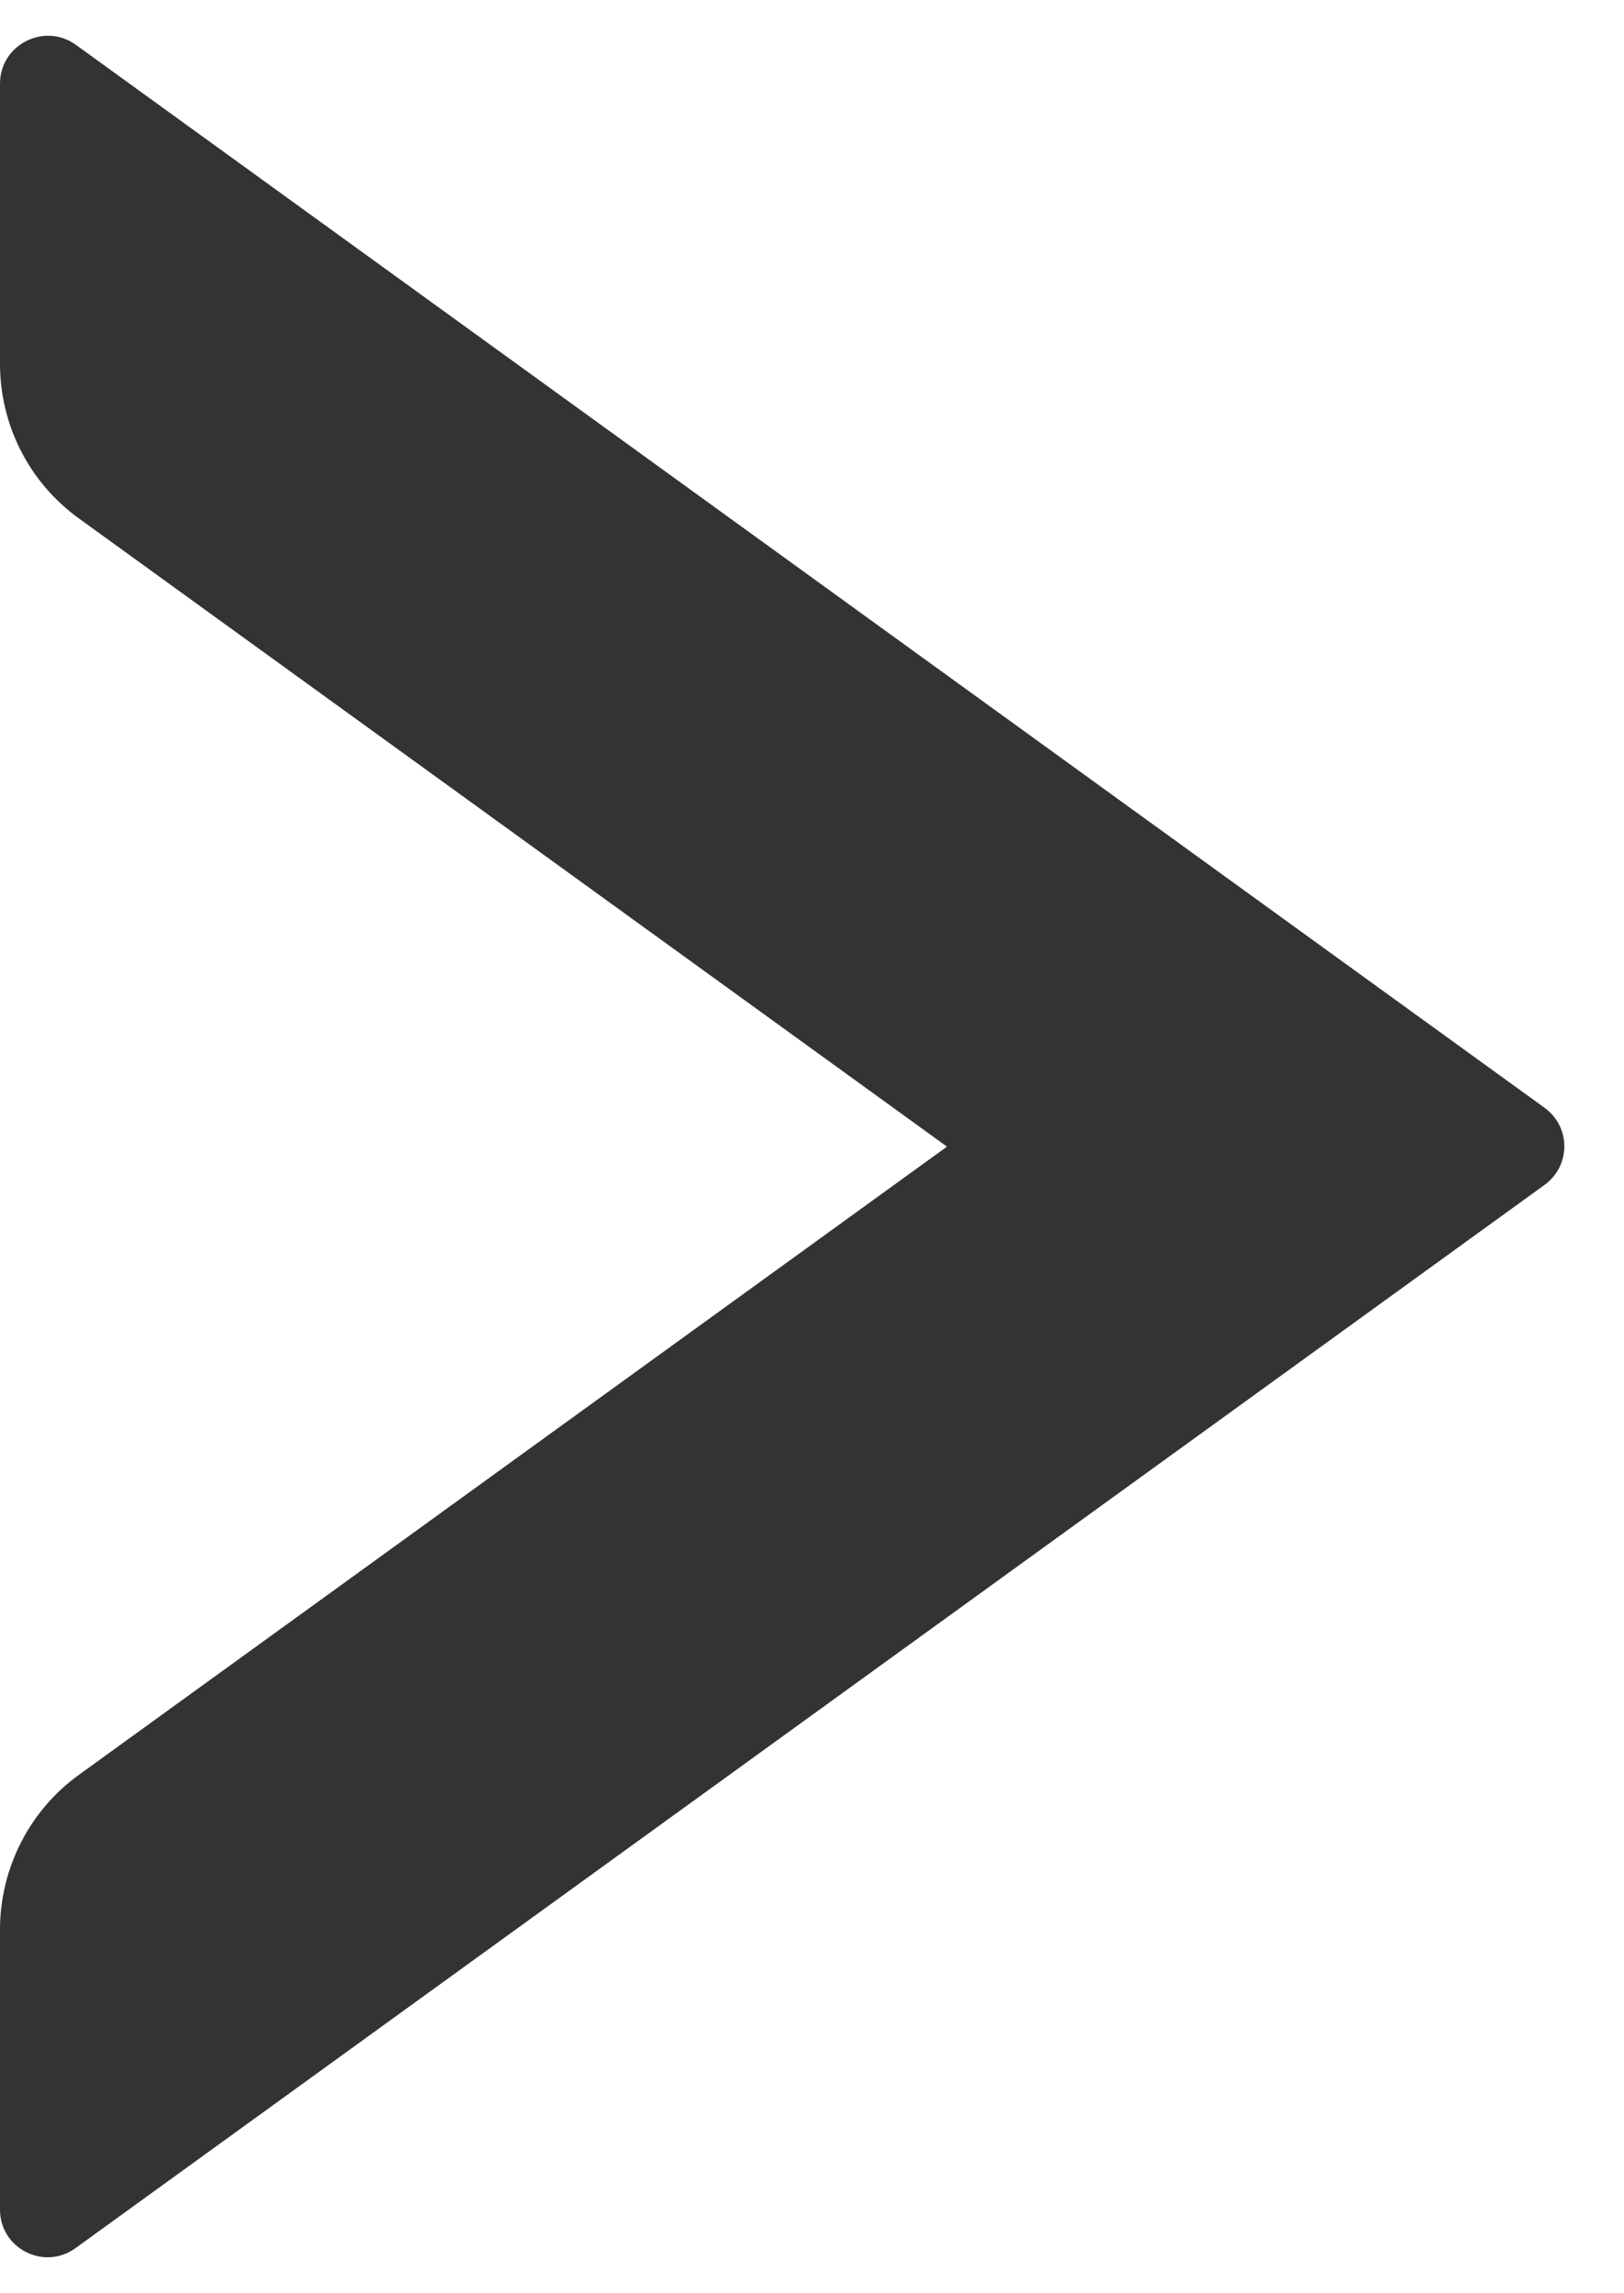 ﻿<?xml version="1.0" encoding="utf-8"?>
<svg version="1.1" xmlns:xlink="http://www.w3.org/1999/xlink" width="17px" height="24px" xmlns="http://www.w3.org/2000/svg">
  <defs>
    <pattern id="BGPattern" patternUnits="userSpaceOnUse" alignment="0 0" imageRepeat="None" />
    <mask fill="white" id="Clip3108">
      <path d="M 0 23.125  C 0 23.531  0.462 23.769  0.794 23.525  L 16.169 12.4  C 16.444 12.2  16.444 11.794  16.169 11.594  L 0.794 0.469  C 0.463 0.231  0 0.469  0 0.875  L 0 3.806  C 0 4.45  0.306 5.05  0.825 5.425  L 9.913 12  L 0.825 18.575  C 0.306 18.95  0 19.556  0 20.194  L 0 23.125  Z " fill-rule="evenodd" />
    </mask>
  </defs>
  <g transform="matrix(1 0 0 1 -18 -13 )">
    <path d="M 0 23.125  C 0 23.531  0.462 23.769  0.794 23.525  L 16.169 12.4  C 16.444 12.2  16.444 11.794  16.169 11.594  L 0.794 0.469  C 0.463 0.231  0 0.469  0 0.875  L 0 3.806  C 0 4.45  0.306 5.05  0.825 5.425  L 9.913 12  L 0.825 18.575  C 0.306 18.95  0 19.556  0 20.194  L 0 23.125  Z " fill-rule="nonzero" fill="rgba(51, 51, 51, 1)" stroke="none" transform="matrix(1 0 0 1 18 13 )" class="fill" />
    <path d="M 0 23.125  C 0 23.531  0.462 23.769  0.794 23.525  L 16.169 12.4  C 16.444 12.2  16.444 11.794  16.169 11.594  L 0.794 0.469  C 0.463 0.231  0 0.469  0 0.875  L 0 3.806  C 0 4.45  0.306 5.05  0.825 5.425  L 9.913 12  L 0.825 18.575  C 0.306 18.95  0 19.556  0 20.194  L 0 23.125  Z " stroke-width="0" stroke-dasharray="0" stroke="rgba(255, 255, 255, 0)" fill="none" transform="matrix(1 0 0 1 18 13 )" class="stroke" mask="url(#Clip3108)" />
  </g>
</svg>